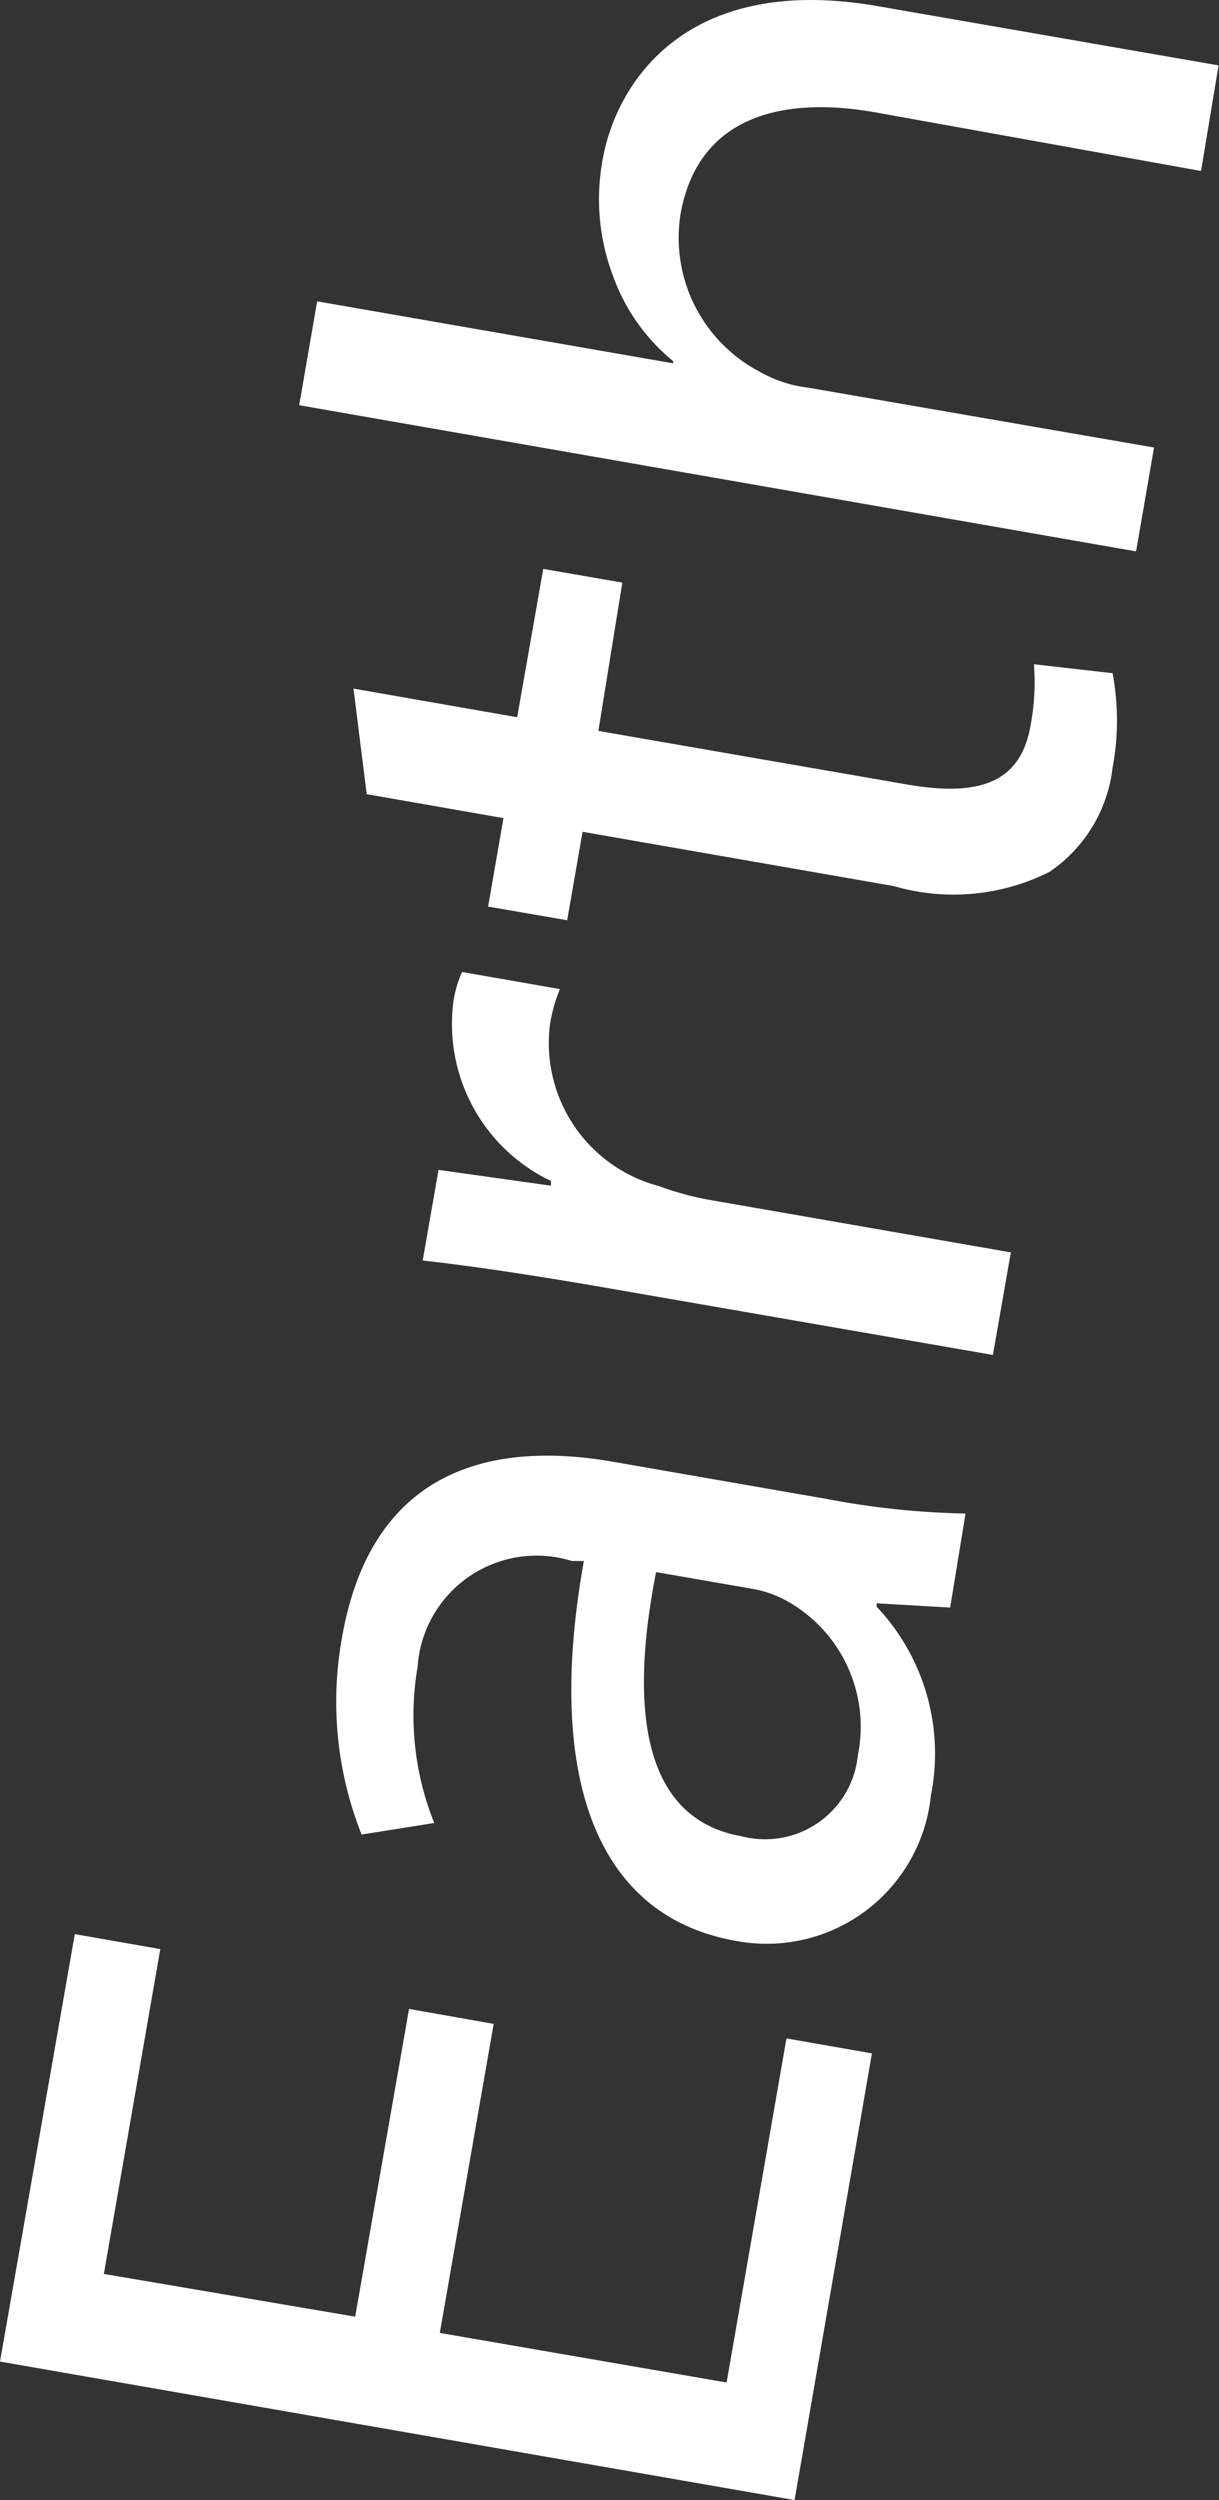<svg xmlns="http://www.w3.org/2000/svg" viewBox="0 0 28.52 58.49">
  <rect x="0" y="0" width="28.52" height="58.49" fill="#333333" stroke="none"/>
  <defs>
    <style>
      .cls-1 {
        fill: #fff;
      }
    </style>
  </defs>
  <title>Earth</title>
  <g id="Layer_2" data-name="Layer 2">
    <g id="Solar_System_-_Page" data-name="Solar System - Page">
      <g id="Names">
        <g>
          <path class="cls-1" d="M11.55,47.35l-1.26,7.23L17,55.74l1.4-8.05,2,.35L18.59,58.49,0,55.25l1.75-10,2,.35L2.43,53.2l5.88,1L9.57,47Z"/>
          <path class="cls-1" d="M22.23,37.61l-1.72-.1v.08A5,5,0,0,1,21.78,42a3.86,3.86,0,0,1-4.55,3.41c-3.23-.56-4.49-3.74-3.57-8.89l-.28,0A2.79,2.79,0,0,0,9.77,39a6.74,6.74,0,0,0,.39,3.65l-1.7.27A8.42,8.42,0,0,1,8,38.32c.71-4.08,3.67-4.59,6.35-4.12l5,.87a19.08,19.08,0,0,0,3.24.34Zm-6.88-.83c-.52,2.64-.57,5.73,2,6.18a2.18,2.18,0,0,0,2.72-1.89,3.37,3.37,0,0,0-1.67-3.62,2.58,2.58,0,0,0-.75-.27Z"/>
          <path class="cls-1" d="M14.07,30.11c-1.57-.27-2.93-.48-4.18-.62l.37-2.12,2.63.37,0-.11a4.07,4.07,0,0,1-2.28-4.21,2.64,2.64,0,0,1,.2-.68l2.29.4a3.72,3.72,0,0,0-.23.81,3.46,3.46,0,0,0,2.55,3.8,7,7,0,0,0,1.11.31l7.12,1.24-.42,2.4Z"/>
          <path class="cls-1" d="M8.27,16.11l3.83.67.61-3.47,1.85.32L14,17.1l7.2,1.25c1.66.29,2.67,0,2.91-1.37a5.49,5.49,0,0,0,.08-1.44l1.84.21a6,6,0,0,1,0,2.21,3.41,3.41,0,0,1-1.48,2.44,5,5,0,0,1-3.64.33l-7.28-1.27-.36,2.07-1.85-.32.36-2.07-3.2-.56Z"/>
          <path class="cls-1" d="M7,9.48l.42-2.43,8.33,1.45V8.45a4.57,4.57,0,0,1-1.41-2,5.07,5.07,0,0,1-.26-2.6C14.36,2,16-.66,20.57.15l7.94,1.38L28.1,4,20.43,2.62c-2.15-.37-4.11.11-4.51,2.4A3.54,3.54,0,0,0,17.78,8.7a3,3,0,0,0,1.13.37L27,10.47l-.42,2.43Z"/>
        </g>
      </g>
    </g>
  </g>
</svg>
